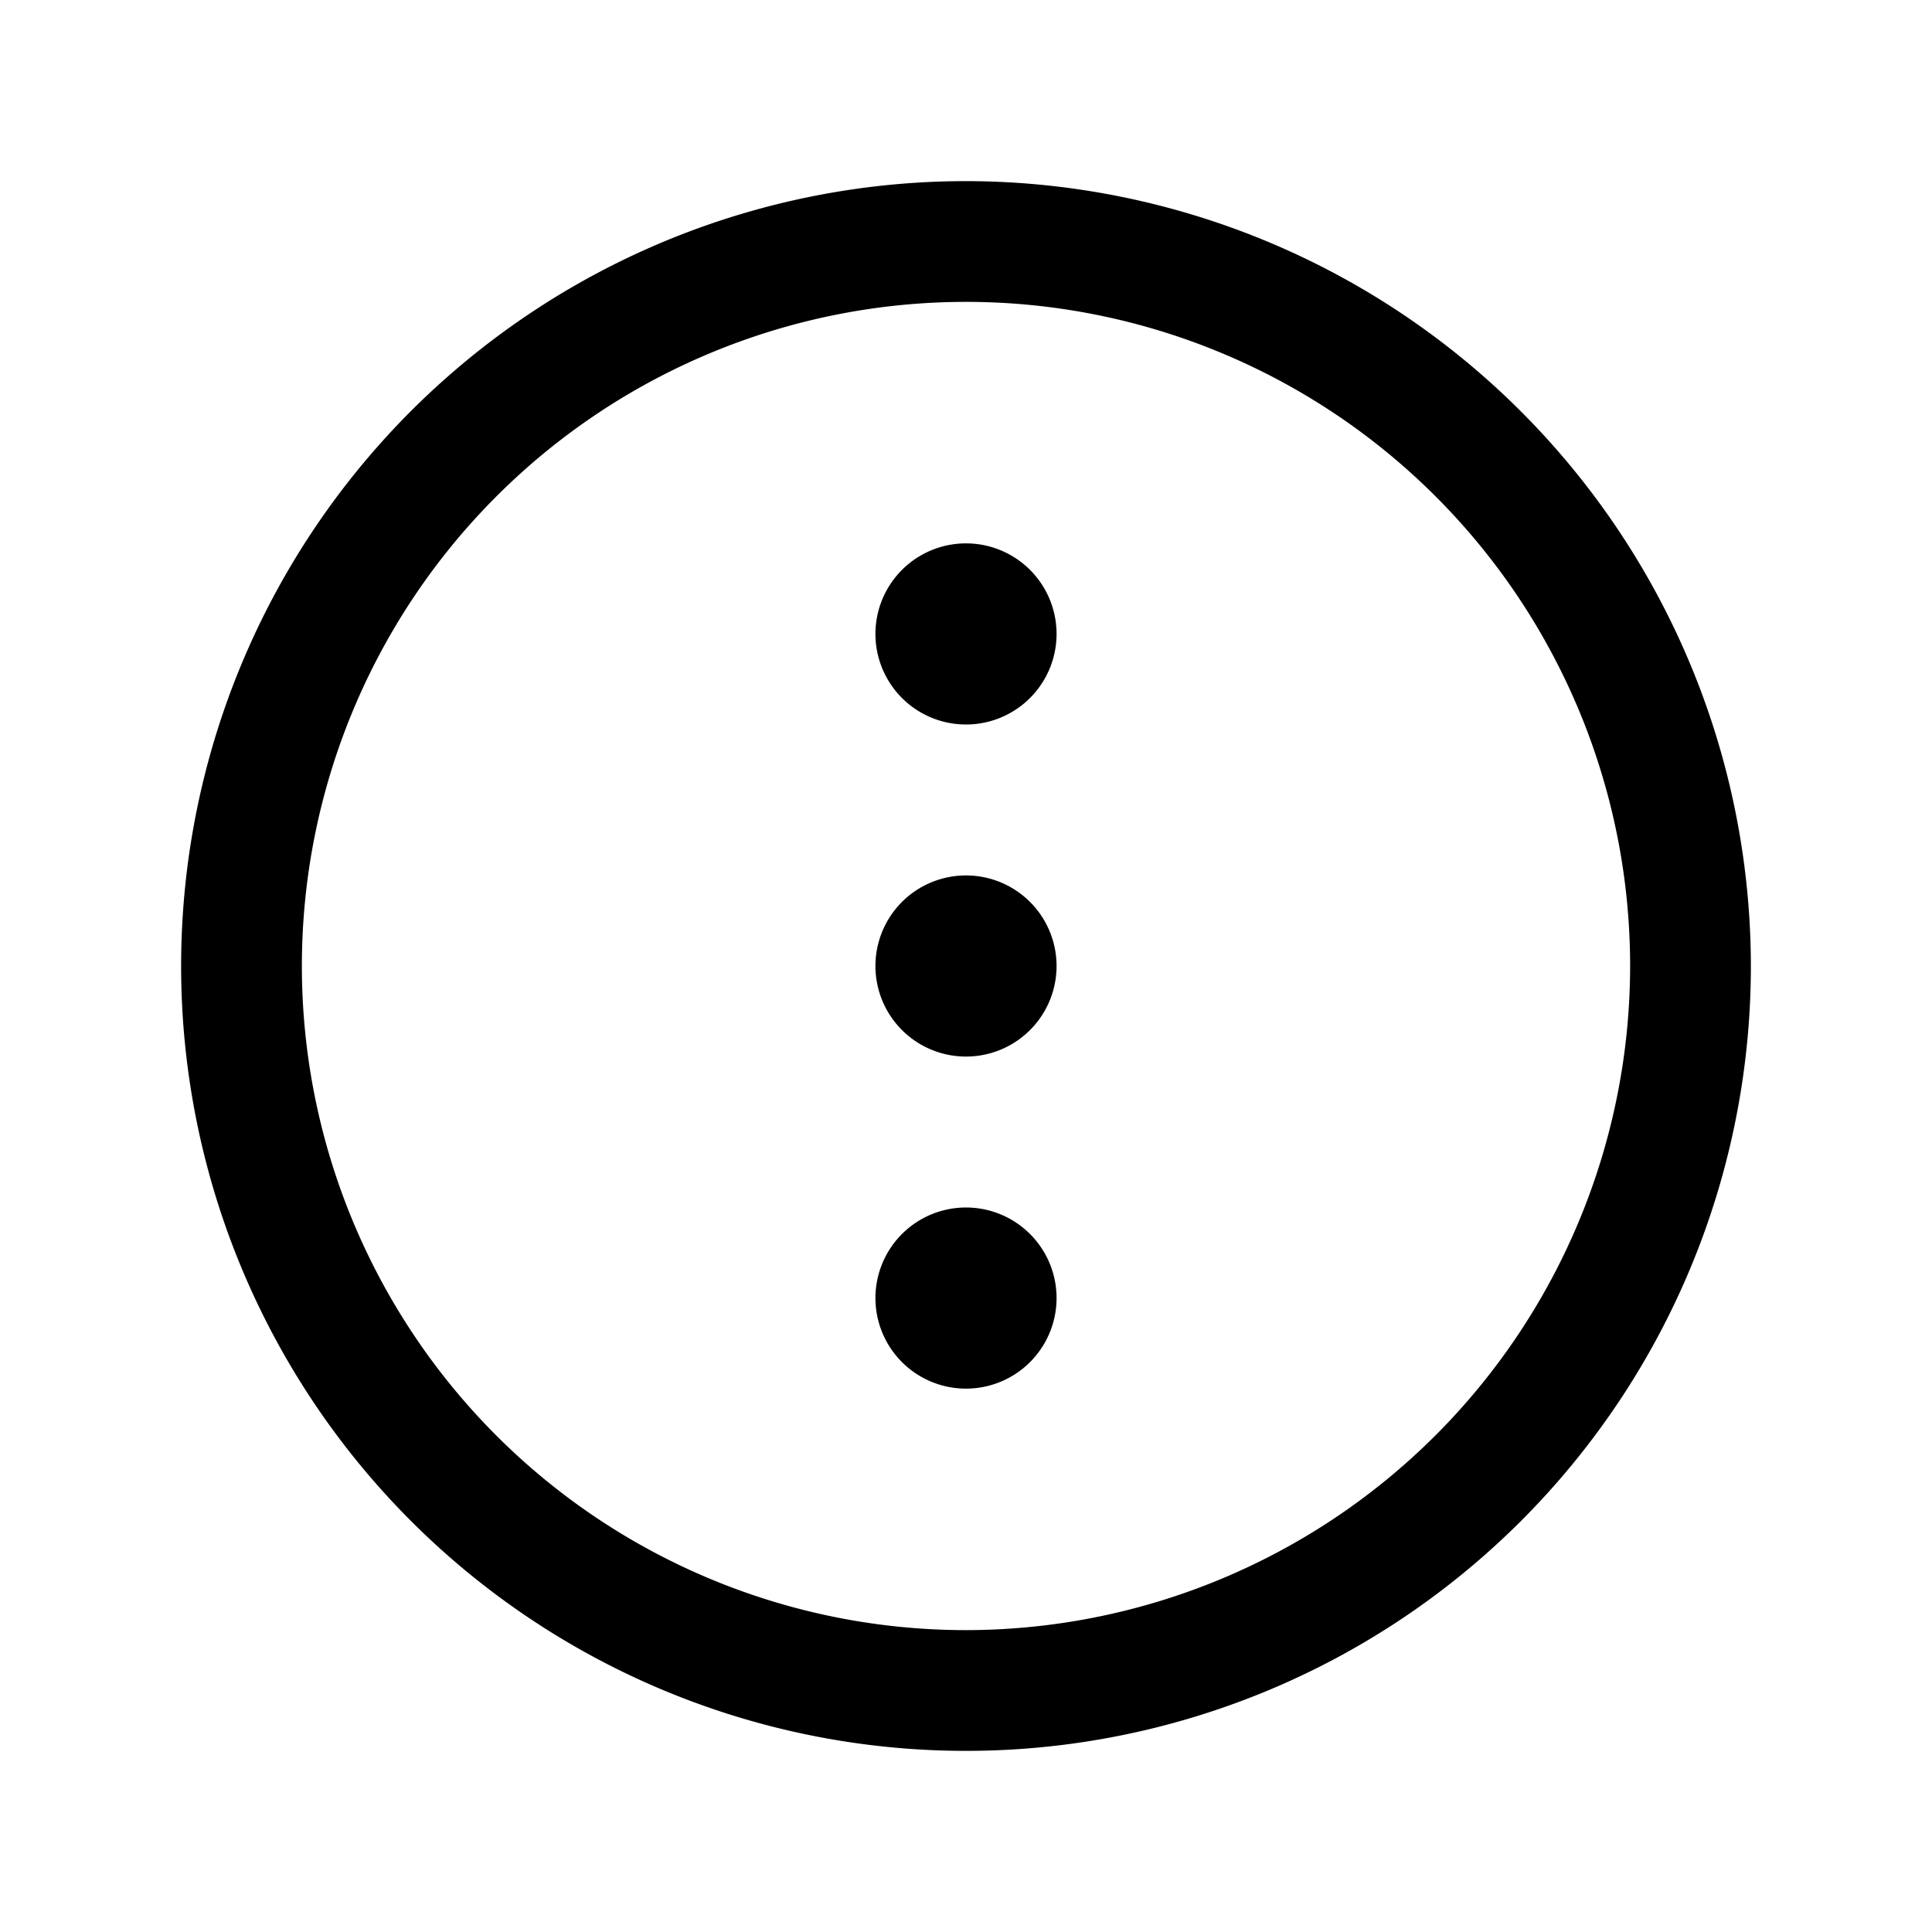 <svg xmlns="http://www.w3.org/2000/svg" width="32" height="32"  ><path fill="currentColor" d="M16 3a13 13 0 1 0 13 13A13.013 13.013 0 0 0 16 3m0 24a11 11 0 1 1 11-11 11.01 11.01 0 0 1-11 11m1.5-11a1.5 1.5 0 1 1-3 0 1.5 1.5 0 0 1 3 0m0-5.5a1.5 1.5 0 1 1-3 0 1.5 1.5 0 0 1 3 0m0 11a1.5 1.5 0 1 1-3 0 1.5 1.5 0 0 1 3 0"/></svg>